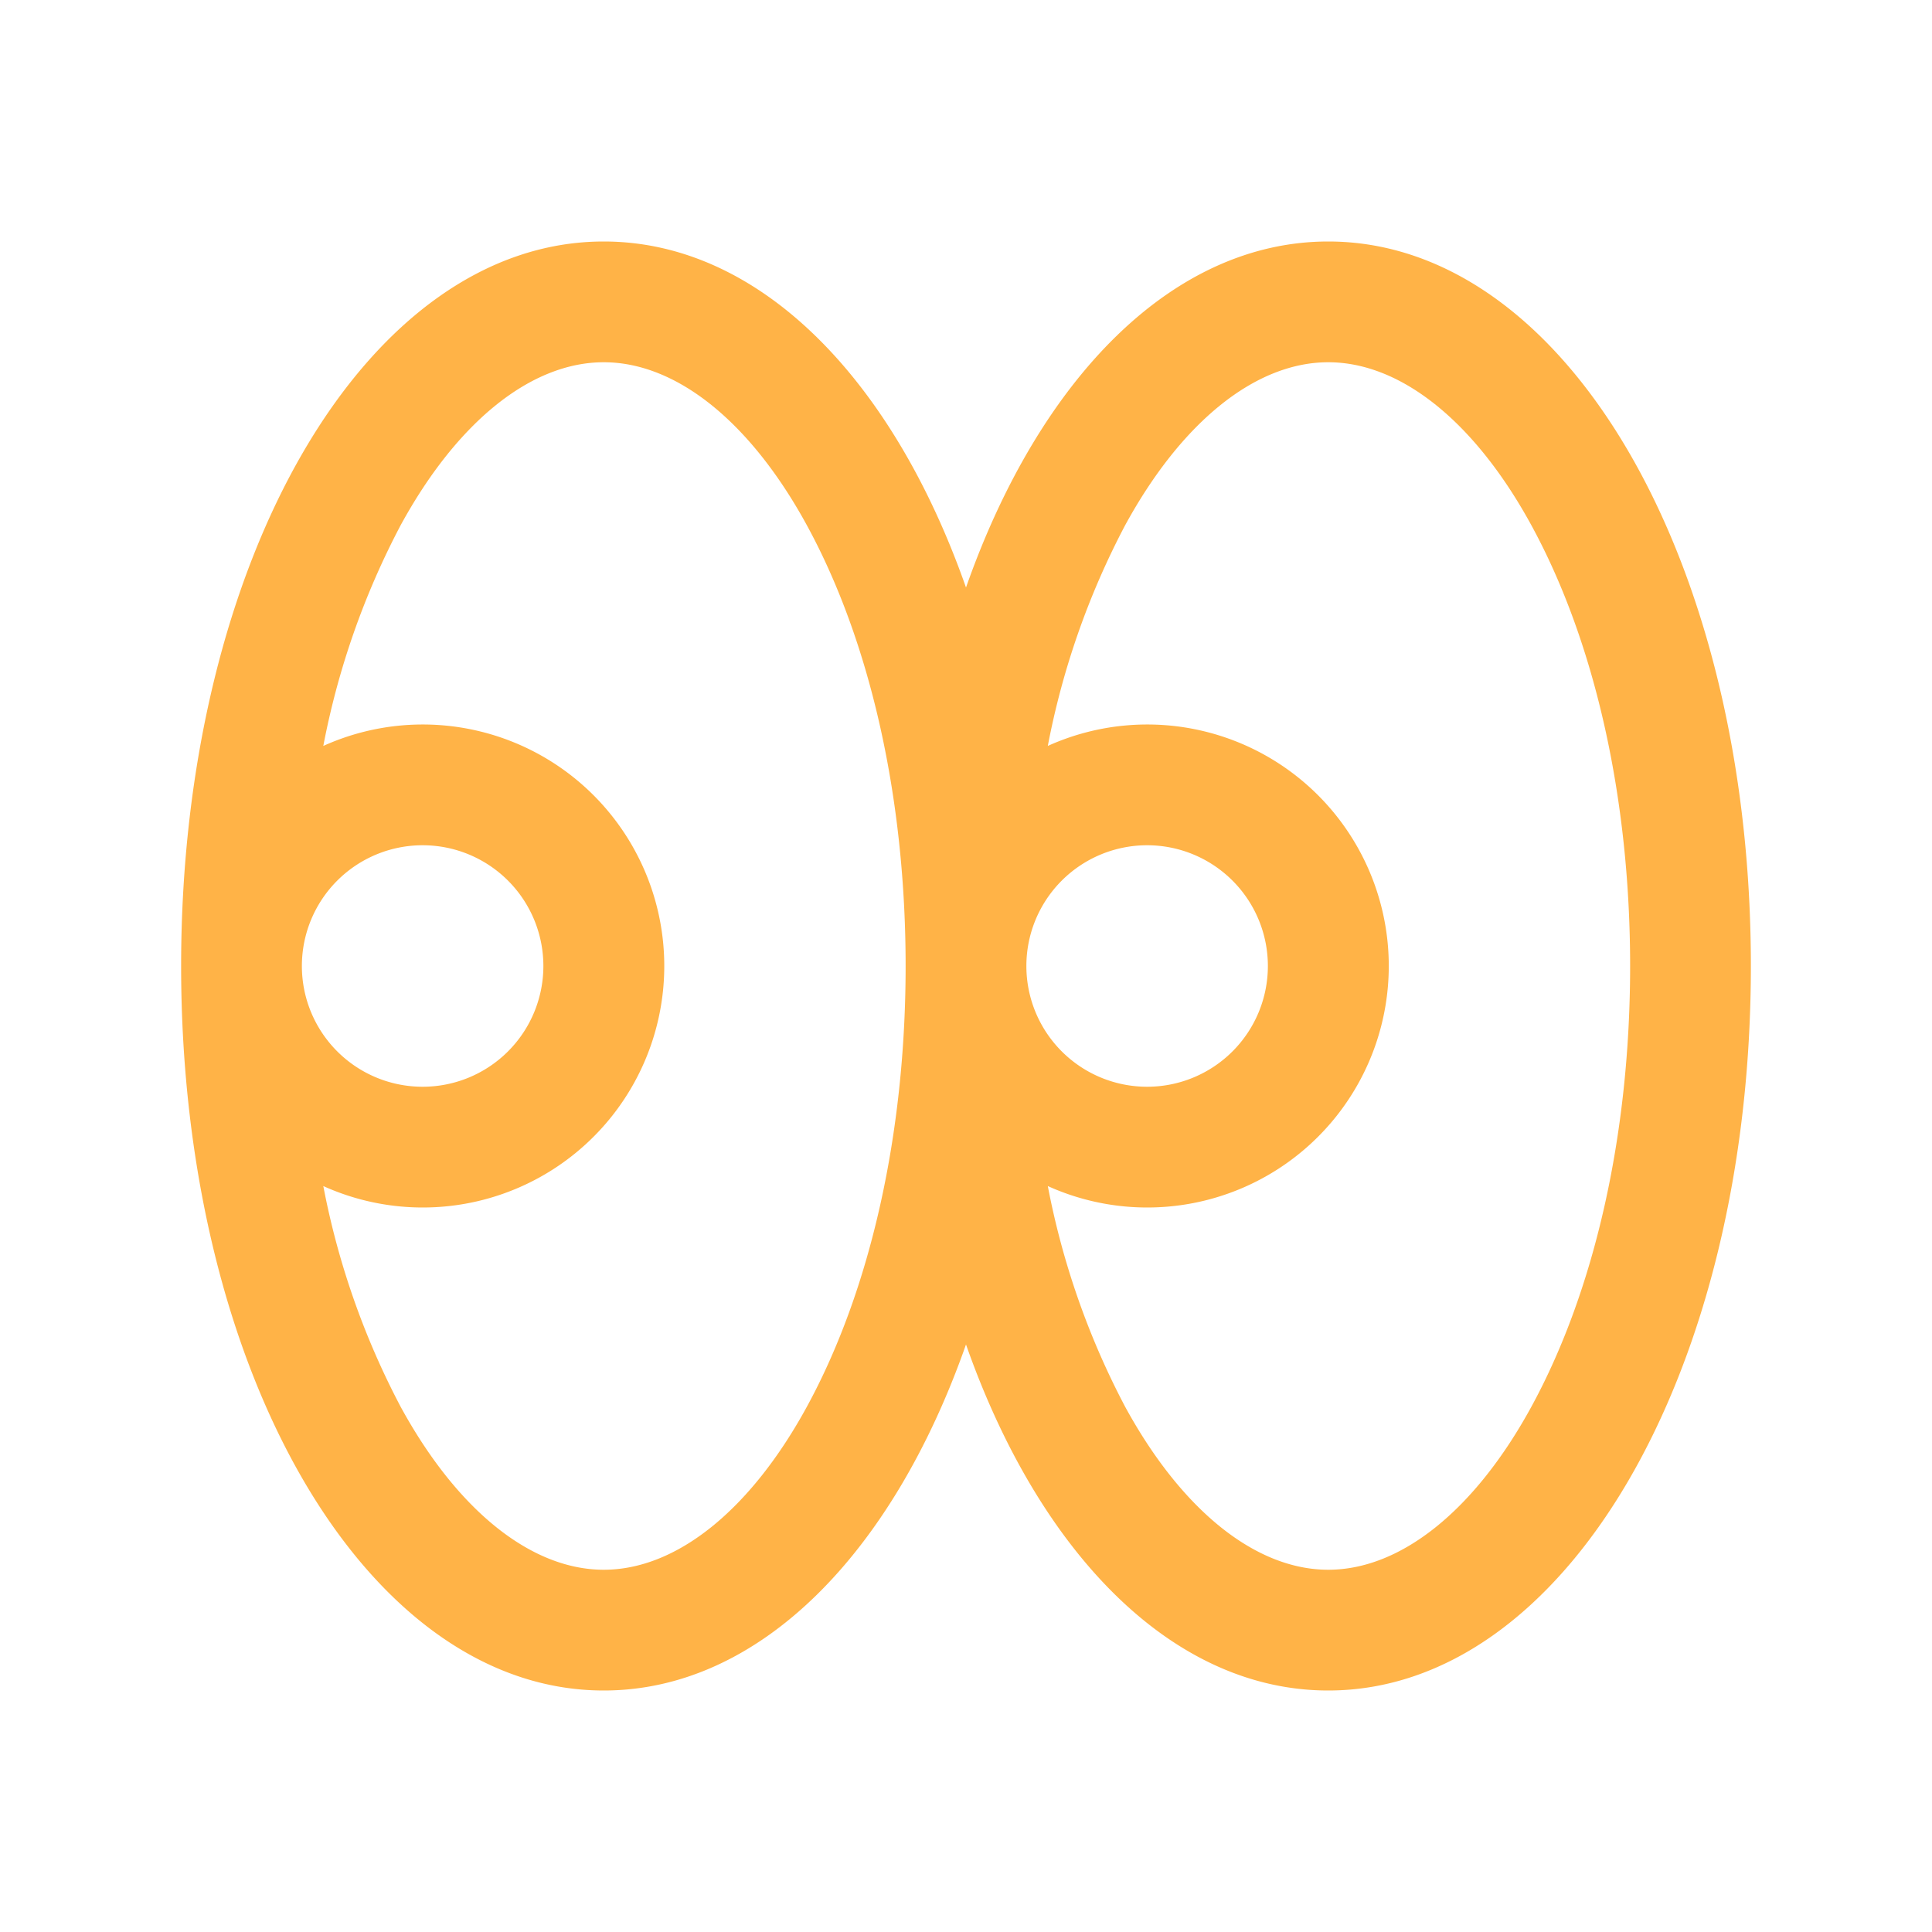 <svg xmlns="http://www.w3.org/2000/svg" width="32" height="32" fill="#FFB347" viewBox="0 0 256 256"><path d="M176,32c-20.61,0-38.28,18.16-48,45.85C118.28,50.16,100.61,32,80,32c-31.4,0-56,42.17-56,96s24.6,96,56,96c20.61,0,38.28-18.16,48-45.85,9.72,27.69,27.39,45.85,48,45.85,31.4,0,56-42.17,56-96S207.4,32,176,32ZM106.92,186.39C99.43,200.12,89.62,208,80,208s-19.43-7.88-26.92-21.61a104.81,104.81,0,0,1-10.24-29.23,32,32,0,1,0,0-58.32A104.81,104.81,0,0,1,53.08,69.61C60.57,55.88,70.38,48,80,48s19.43,7.88,26.92,21.61C115.35,85.07,120,105.81,120,128S115.35,170.93,106.92,186.39ZM40,128a16,16,0,1,1,16,16A16,16,0,0,1,40,128Zm162.92,58.39C195.43,200.12,185.62,208,176,208s-19.43-7.88-26.92-21.61a104.81,104.81,0,0,1-10.24-29.23,32,32,0,1,0,0-58.32,104.81,104.81,0,0,1,10.24-29.23C156.57,55.88,166.38,48,176,48s19.43,7.88,26.92,21.61C211.35,85.07,216,105.81,216,128S211.35,170.93,202.92,186.39ZM136,128a16,16,0,1,1,16,16A16,16,0,0,1,136,128Z"></path></svg>

